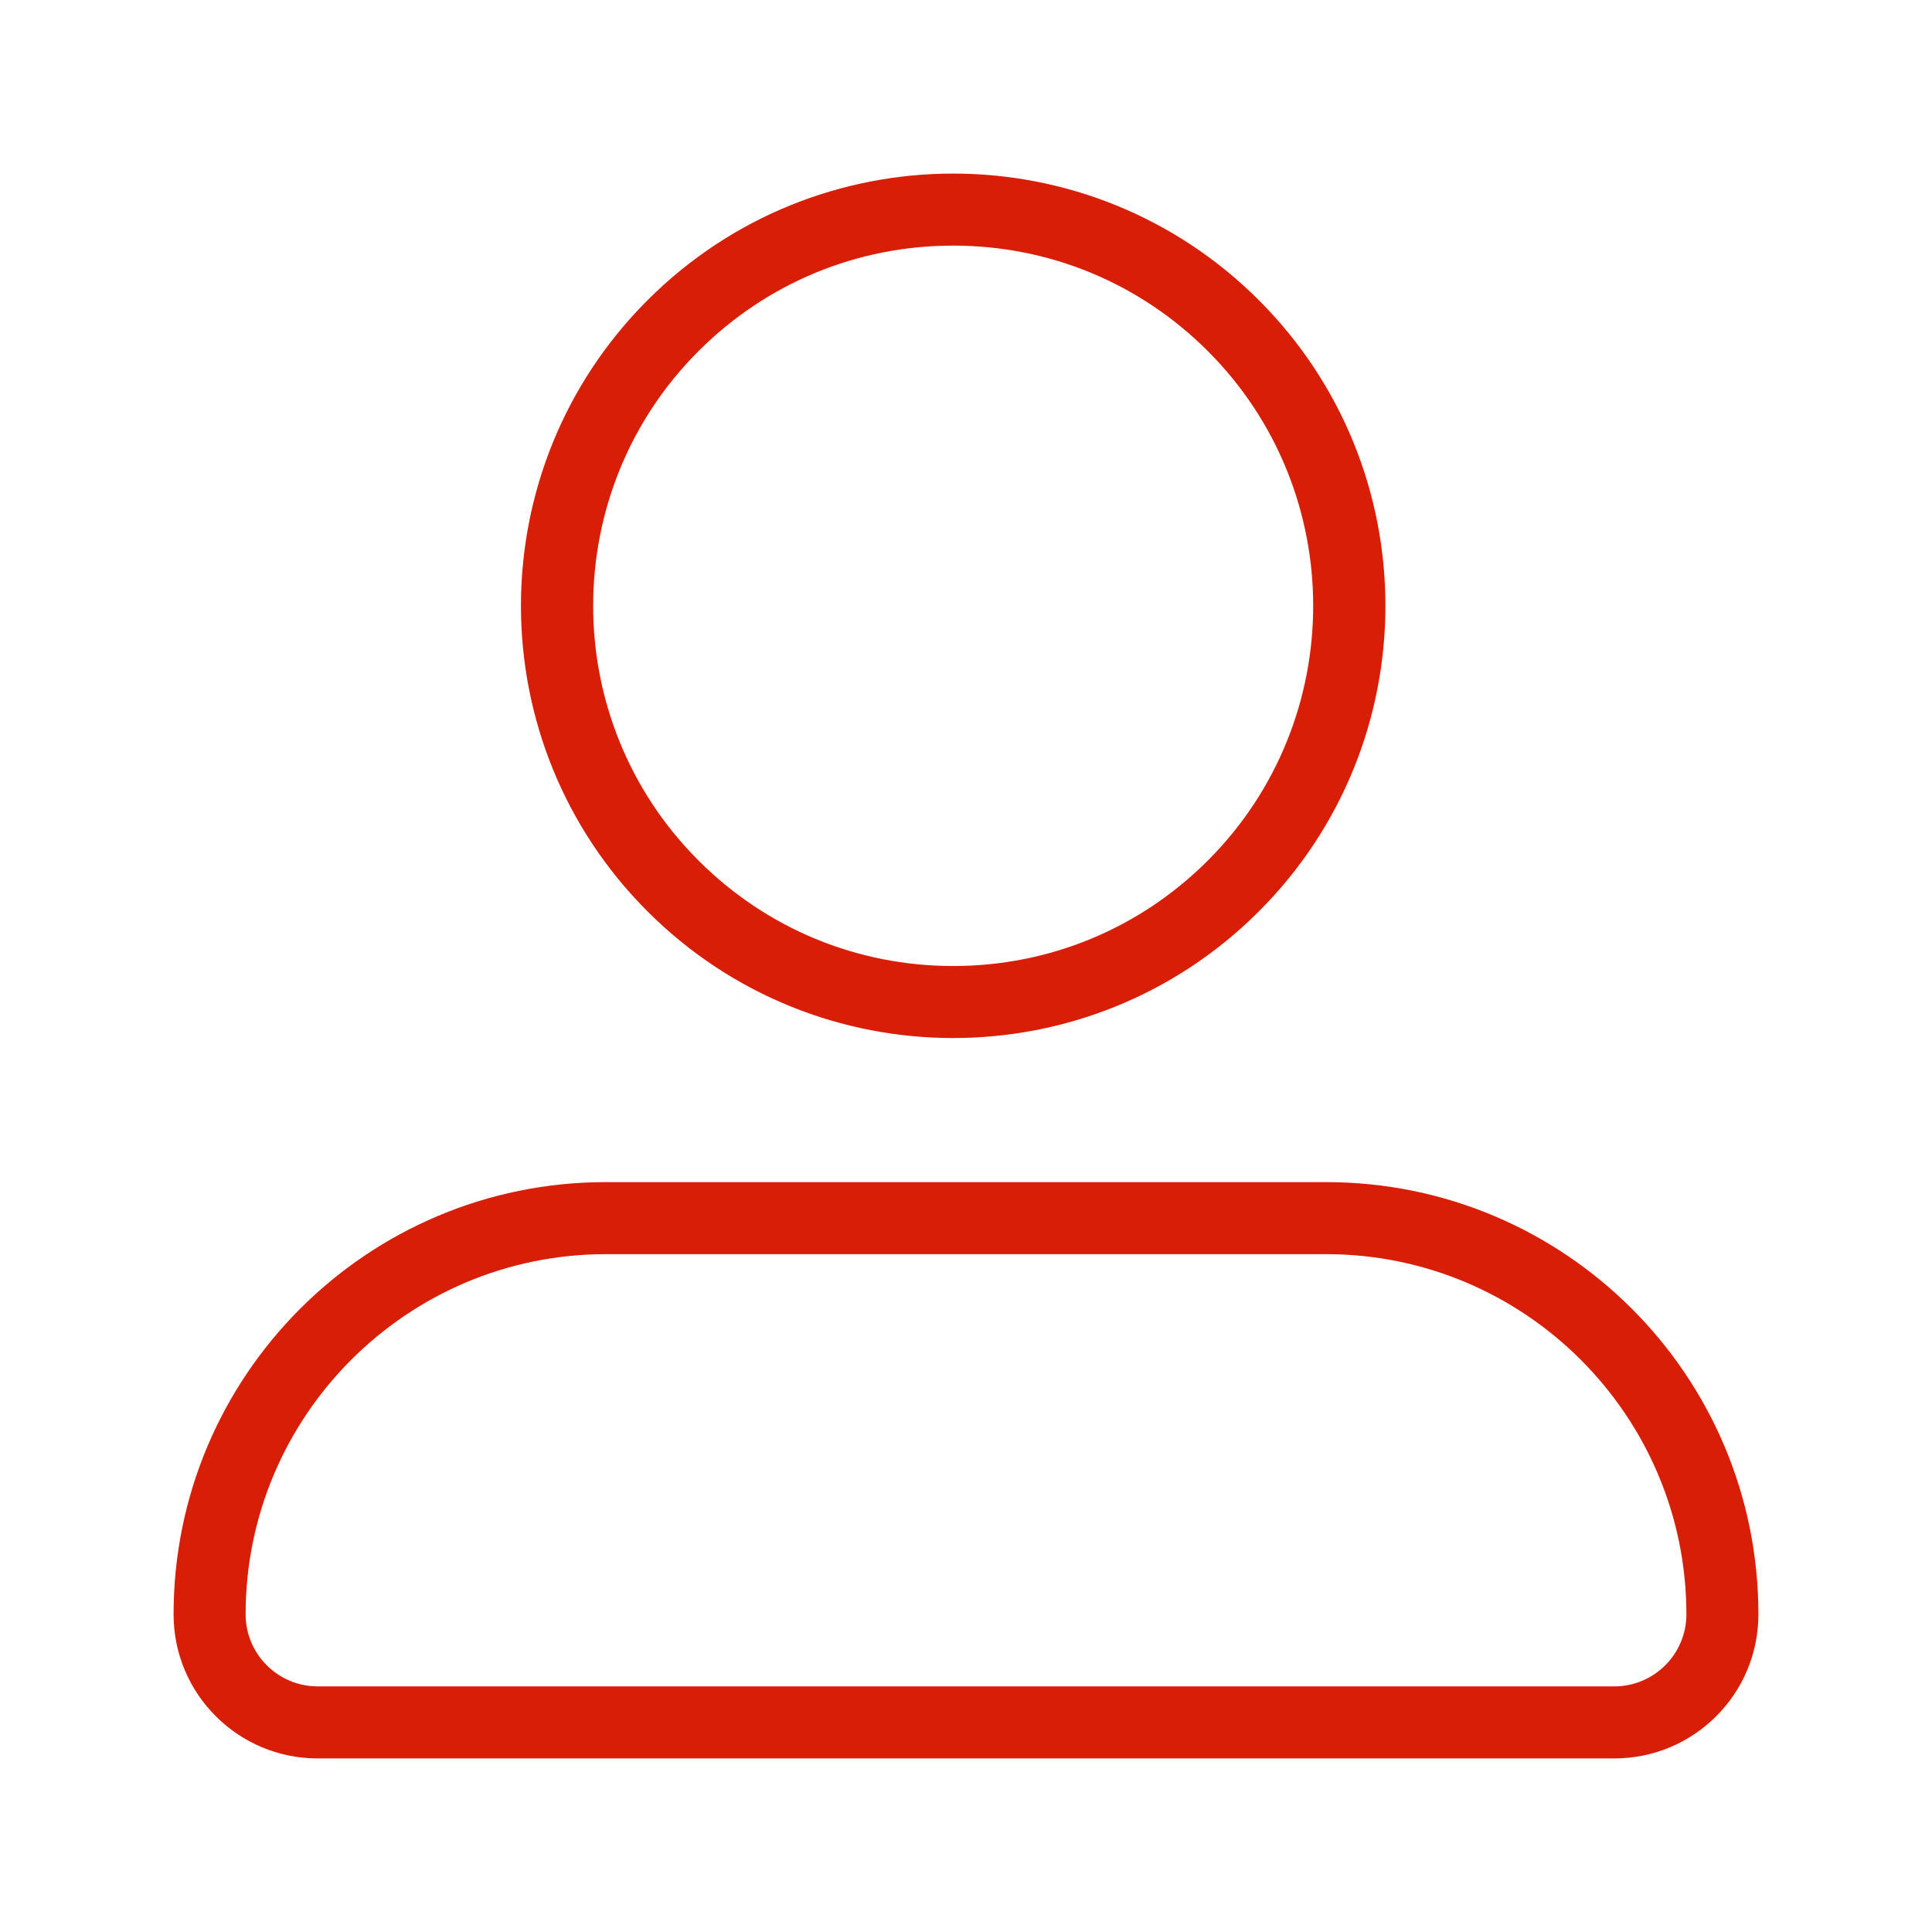 <?xml version="1.0" standalone="no"?><!DOCTYPE svg PUBLIC "-//W3C//DTD SVG 1.1//EN" "http://www.w3.org/Graphics/SVG/1.1/DTD/svg11.dtd"><svg t="1599658421041" class="icon" viewBox="0 0 1024 1024" version="1.1" xmlns="http://www.w3.org/2000/svg" p-id="8164" xmlns:xlink="http://www.w3.org/1999/xlink" width="200" height="200"><defs><style type="text/css"></style></defs><path d="M505.21 550.18c58.63 0 117.26-22.37 161.99-67.1 89.47-89.47 89.47-234.52 0-323.98C622.46 114.37 563.83 92 505.21 92c-58.63 0-117.26 22.37-161.99 67.1-89.47 89.47-89.47 234.52 0 323.98 44.73 44.74 103.36 67.1 161.99 67.1z m-135-364.08c36.06-36.06 84-55.92 134.99-55.92 50.99 0 98.94 19.86 134.99 55.92 74.43 74.44 74.43 195.55 0 269.99-36.06 36.06-84 55.92-134.99 55.92s-98.94-19.86-134.99-55.92c-74.43-74.44-74.43-195.56 0-269.99zM702.91 626.55H321.09C194.57 626.55 92 729.11 92 855.64c0 42.17 34.19 76.36 76.36 76.36h687.27c42.18 0 76.36-34.19 76.36-76.36 0.01-126.53-102.56-229.09-229.08-229.09z m152.73 267.27H168.36c-21.05 0-38.18-17.13-38.18-38.18 0-105.27 85.64-190.91 190.91-190.91h381.82c105.27 0 190.91 85.64 190.91 190.91 0 21.05-17.13 38.18-38.18 38.18z" p-id="8165" fill="#d81e06"></path></svg>